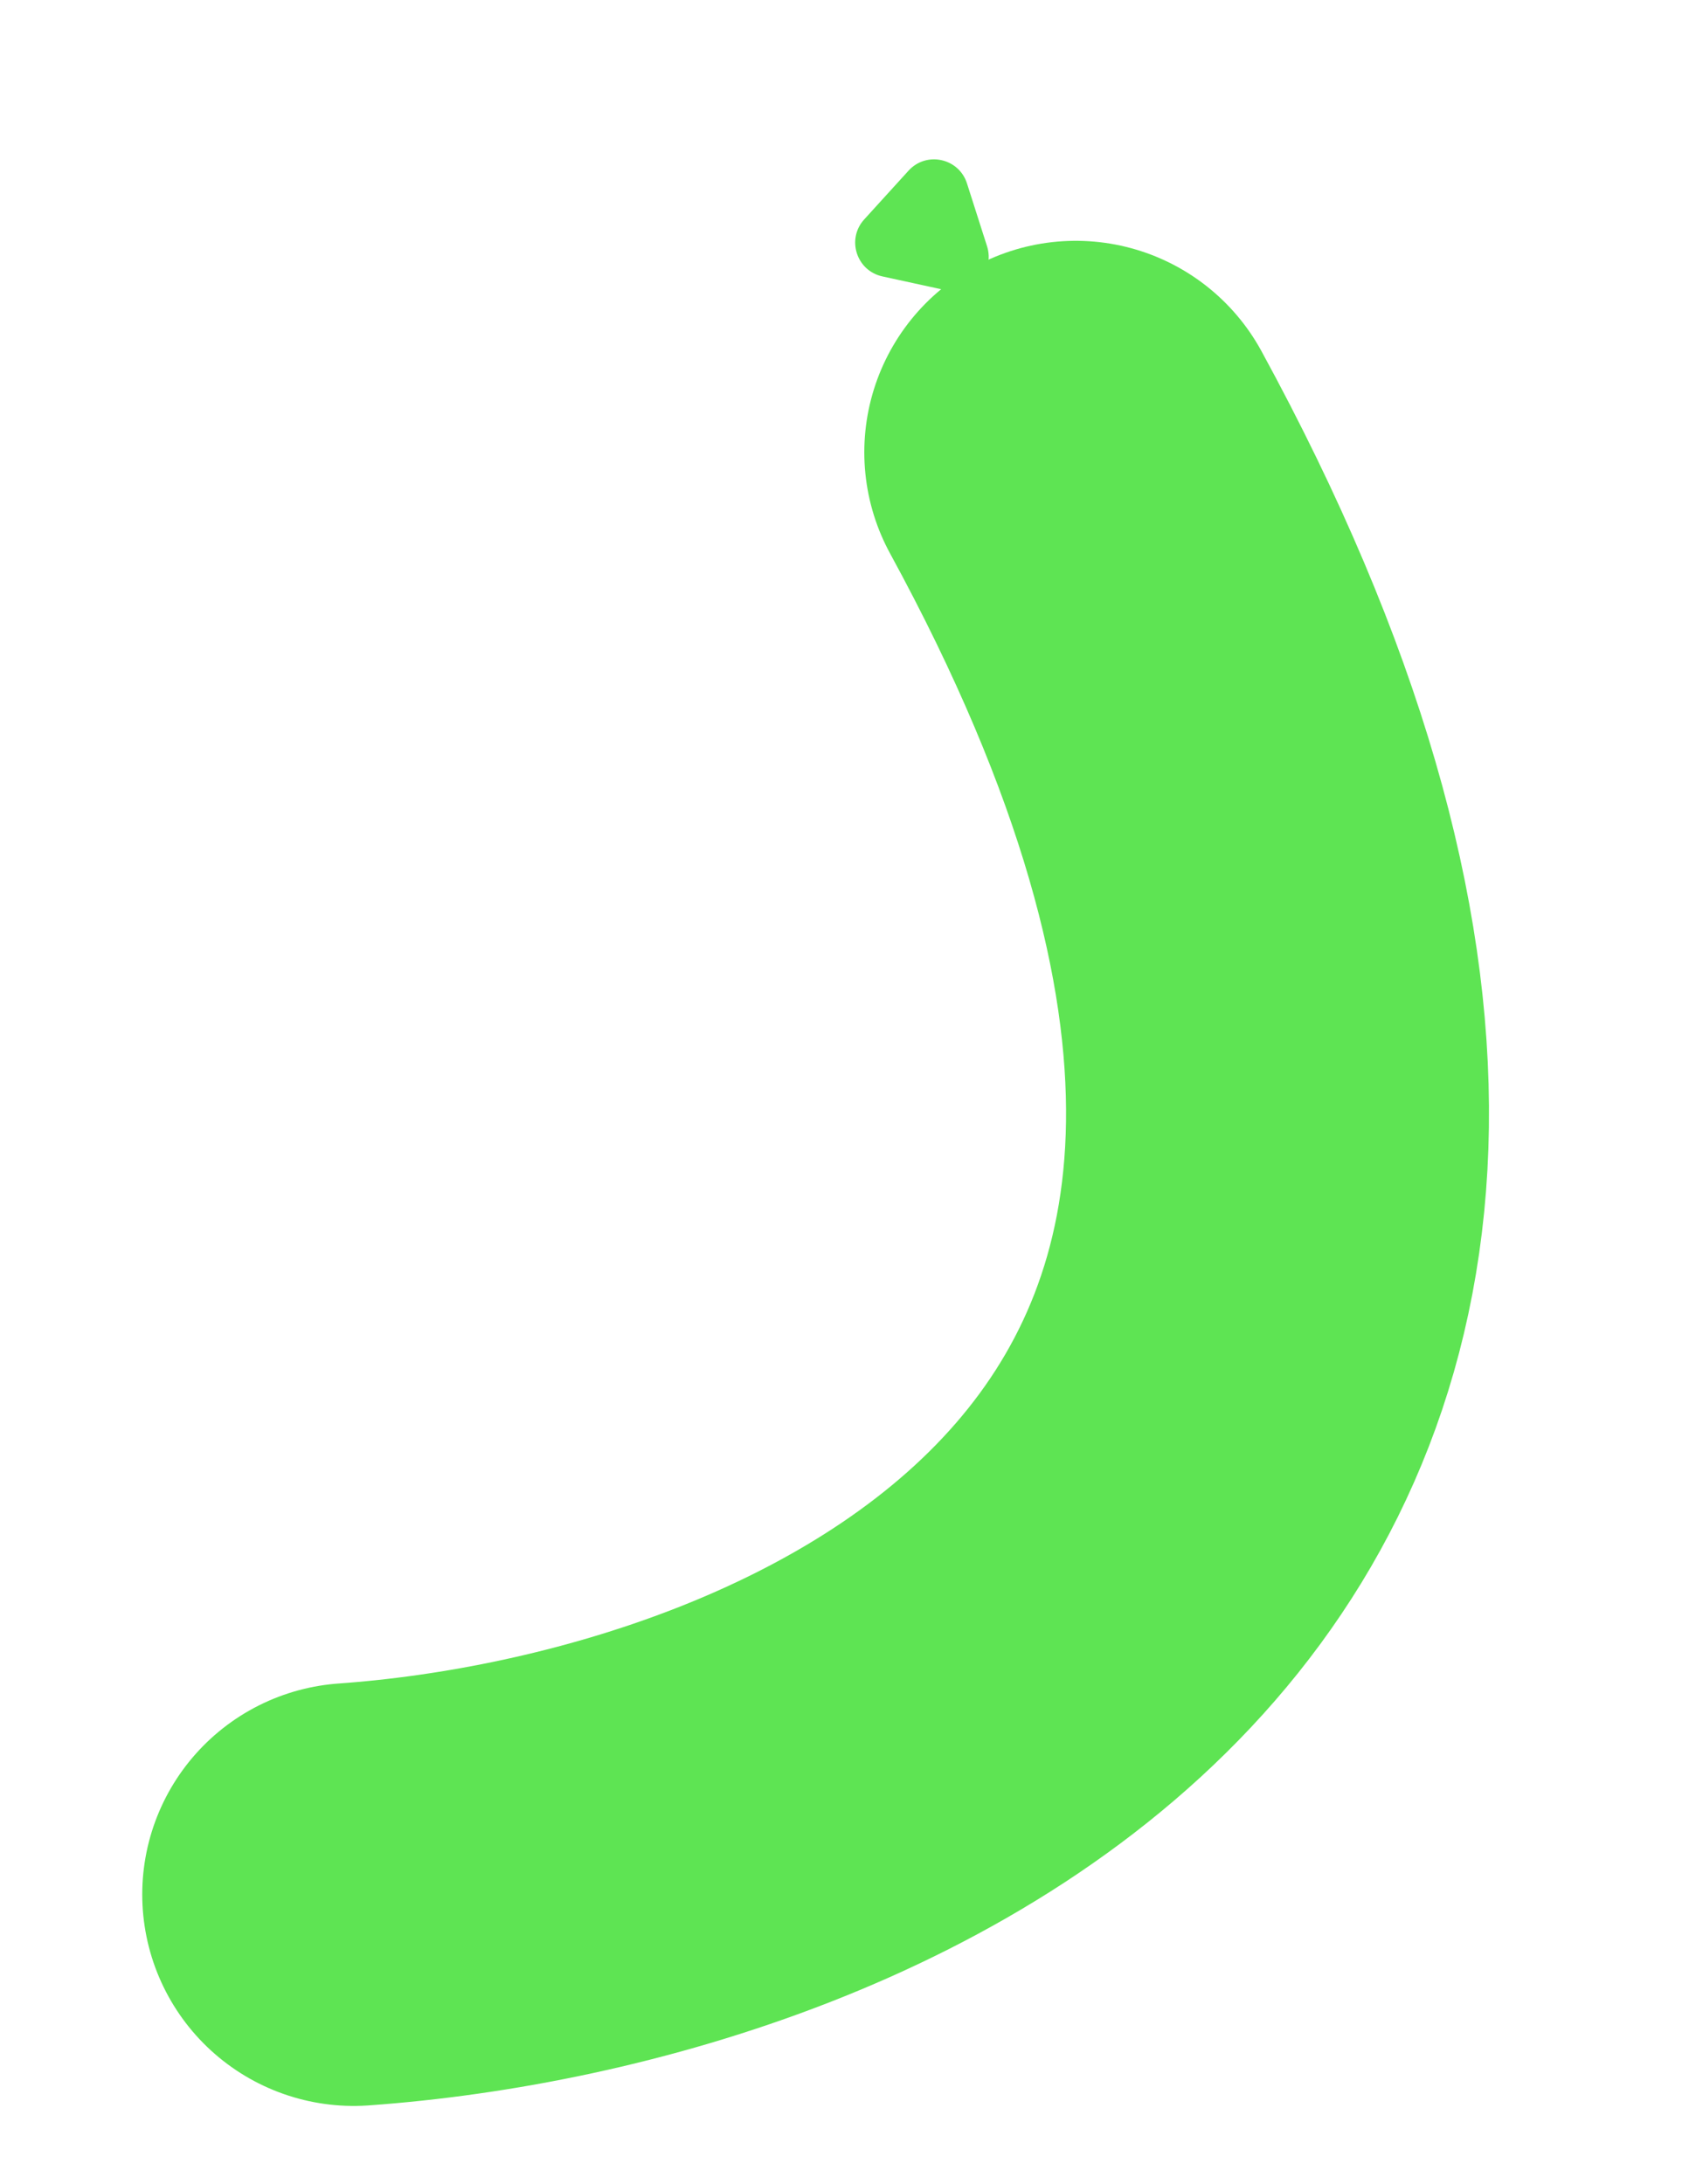 <svg width="393" height="506" viewBox="0 0 393 506" fill="none" xmlns="http://www.w3.org/2000/svg">
<path d="M81.961 438.938C194.134 430.951 384.64 352.941 249.278 104.795" stroke="#5EE453" stroke-width="98" stroke-linecap="round" stroke-linejoin="round"/>
<path d="M228.716 57.041C230.59 62.907 225.411 68.603 219.394 67.293L204.469 64.044C198.451 62.734 196.108 55.402 200.251 50.845L210.527 39.544C214.67 34.988 222.192 36.625 224.067 42.492L228.716 57.041Z" fill="#5EE453"/>
</svg>
